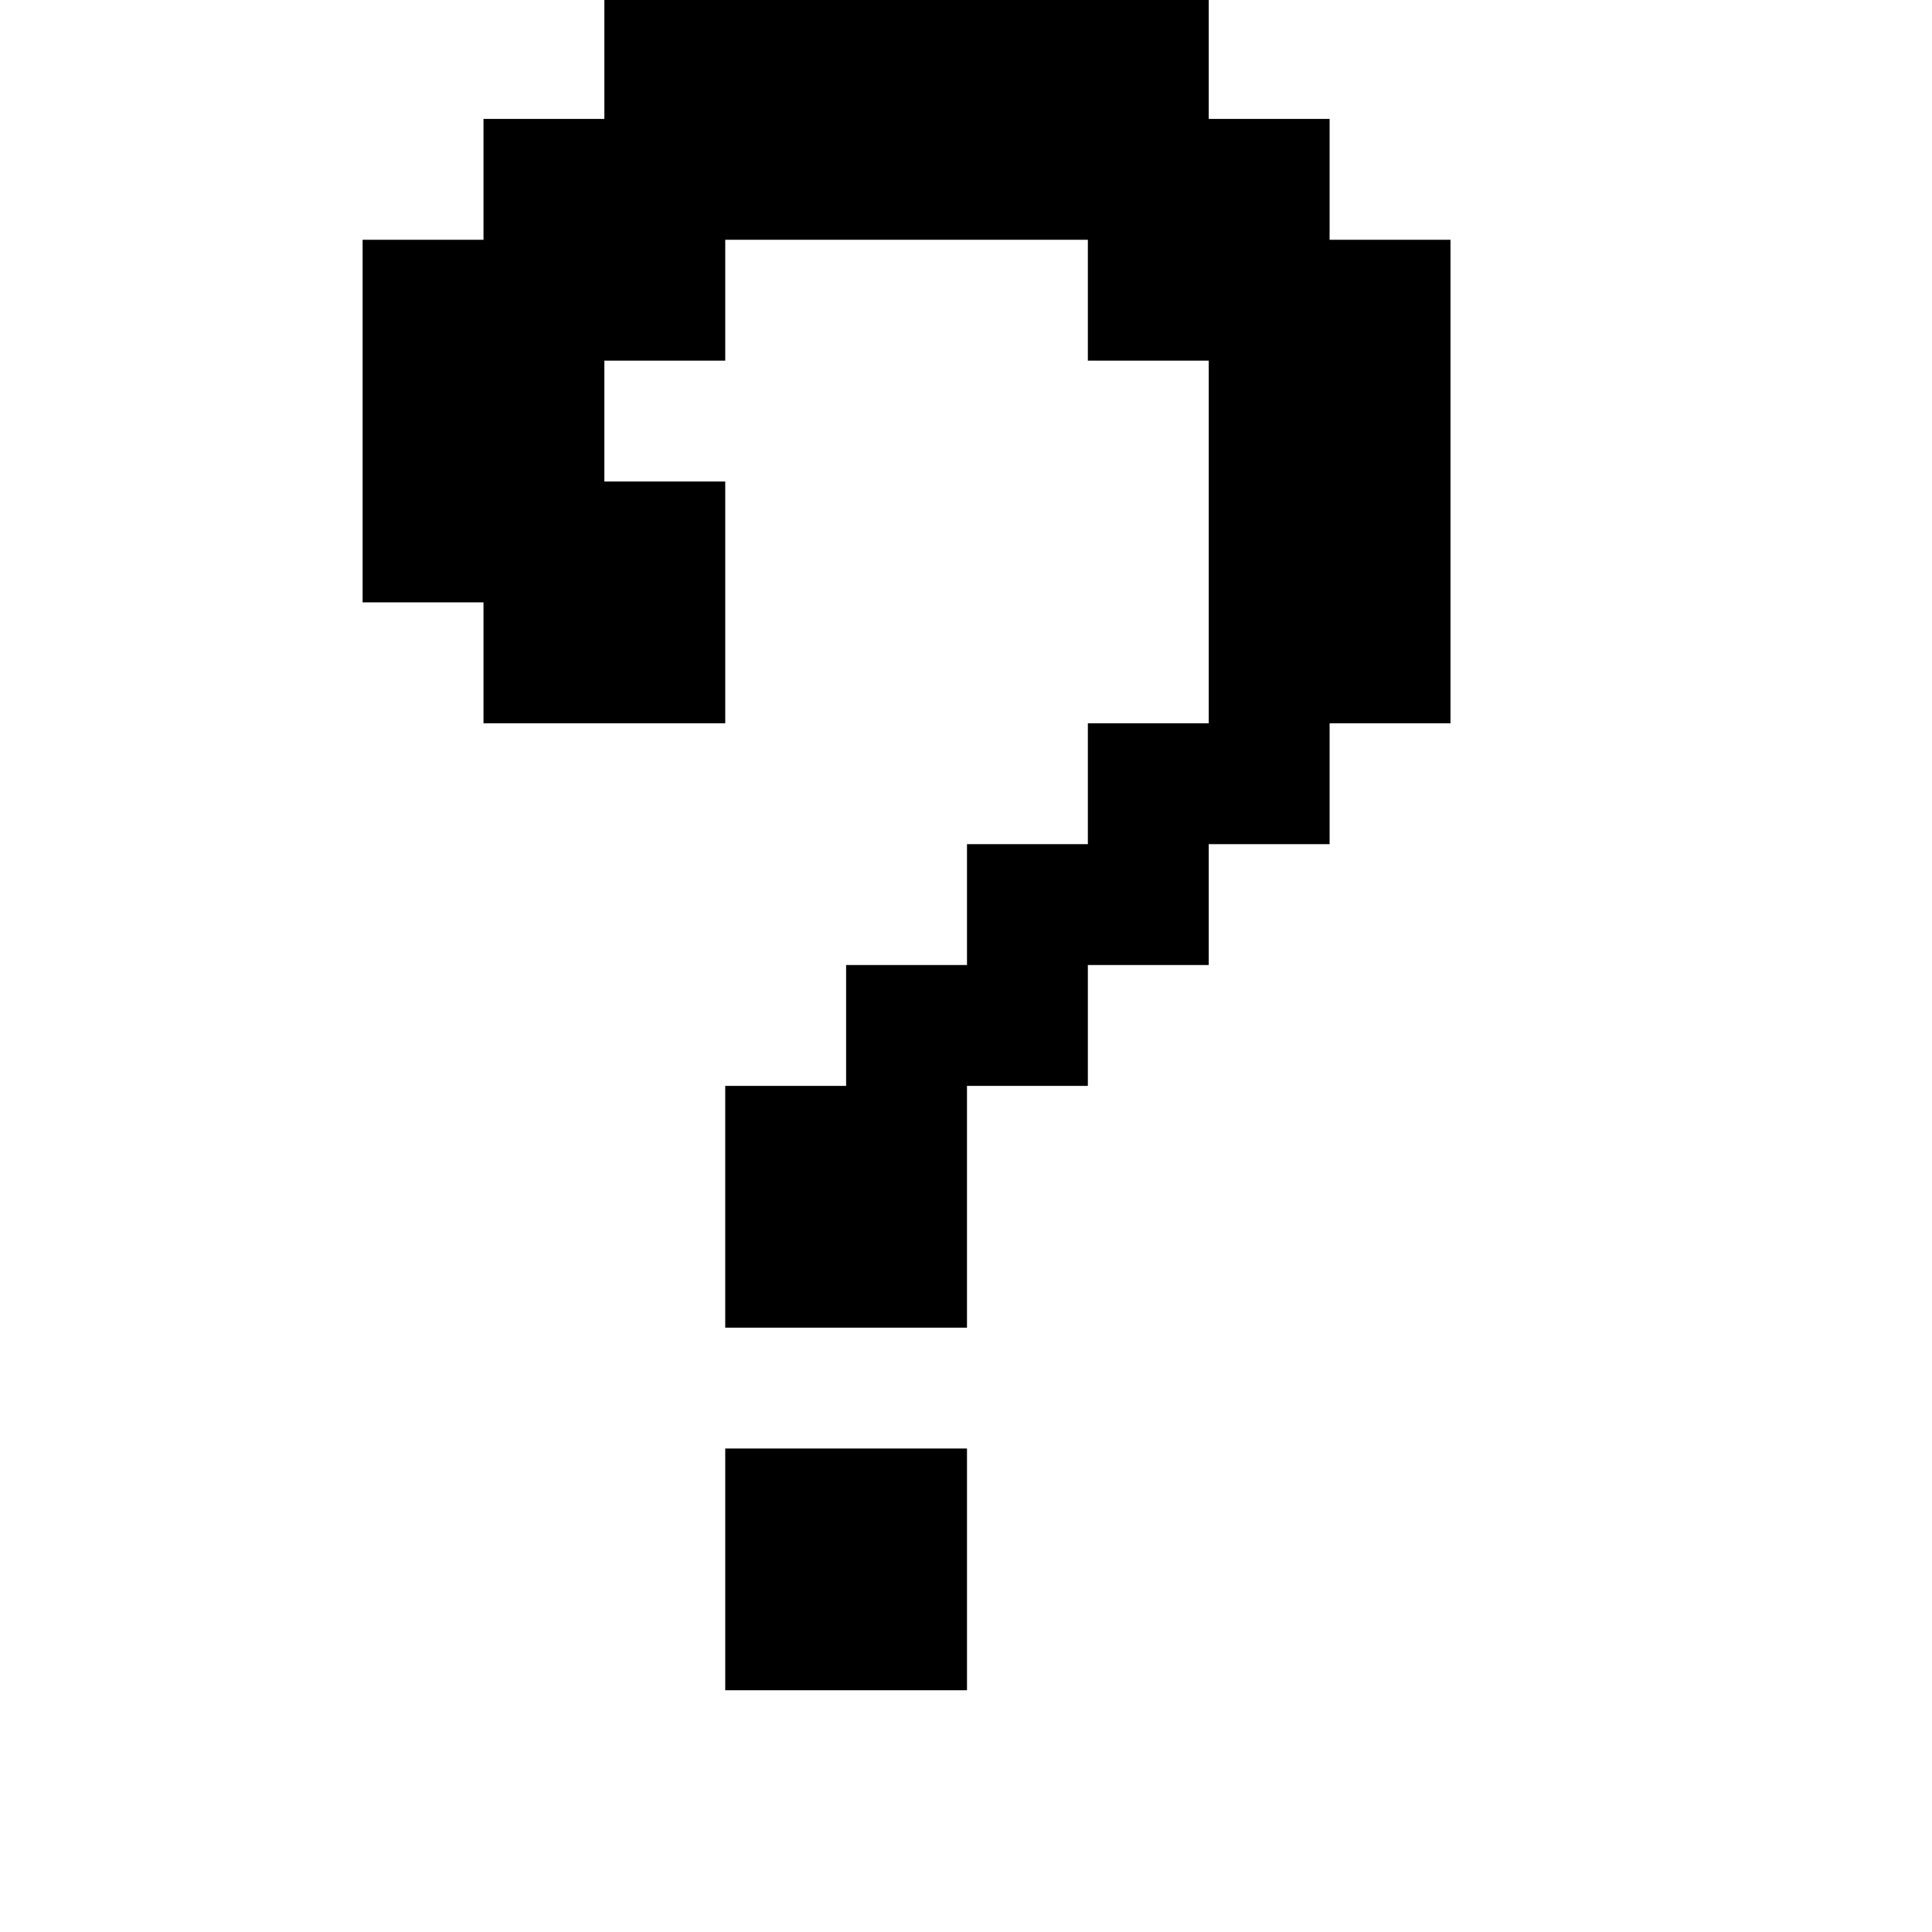 <?xml version="1.0" standalone="no"?>
<!DOCTYPE svg PUBLIC "-//W3C//DTD SVG 20010904//EN"
 "http://www.w3.org/TR/2001/REC-SVG-20010904/DTD/svg10.dtd">
<svg version="1.0" xmlns="http://www.w3.org/2000/svg"
 width="468pt" height="468pt" viewBox="0 0 468 468"
 preserveAspectRatio="xMidYMid meet">
<g transform="translate(0,468) scale(0.366,-0.366)"
fill="#000000" stroke="none">
<path d="M400 1240 l0 -40 -40 0 -40 0 0 -40 0 -40 -40 0 -40 0 0 -120 0 -120
40 0 40 0 0 -40 0 -40 80 0 80 0 0 80 0 80 -40 0 -40 0 0 40 0 40 40 0 40 0 0
40 0 40 120 0 120 0 0 -40 0 -40 40 0 40 0 0 -120 0 -120 -40 0 -40 0 0 -40 0
-40 -40 0 -40 0 0 -40 0 -40 -40 0 -40 0 0 -40 0 -40 -40 0 -40 0 0 -80 0 -80
80 0 80 0 0 80 0 80 40 0 40 0 0 40 0 40 40 0 40 0 0 40 0 40 40 0 40 0 0 40
0 40 40 0 40 0 0 160 0 160 -40 0 -40 0 0 40 0 40 -40 0 -40 0 0 40 0 40 -200
0 -200 0 0 -40z"/>
<path d="M480 240 l0 -80 80 0 80 0 0 80 0 80 -80 0 -80 0 0 -80z"/>
</g>
</svg>
